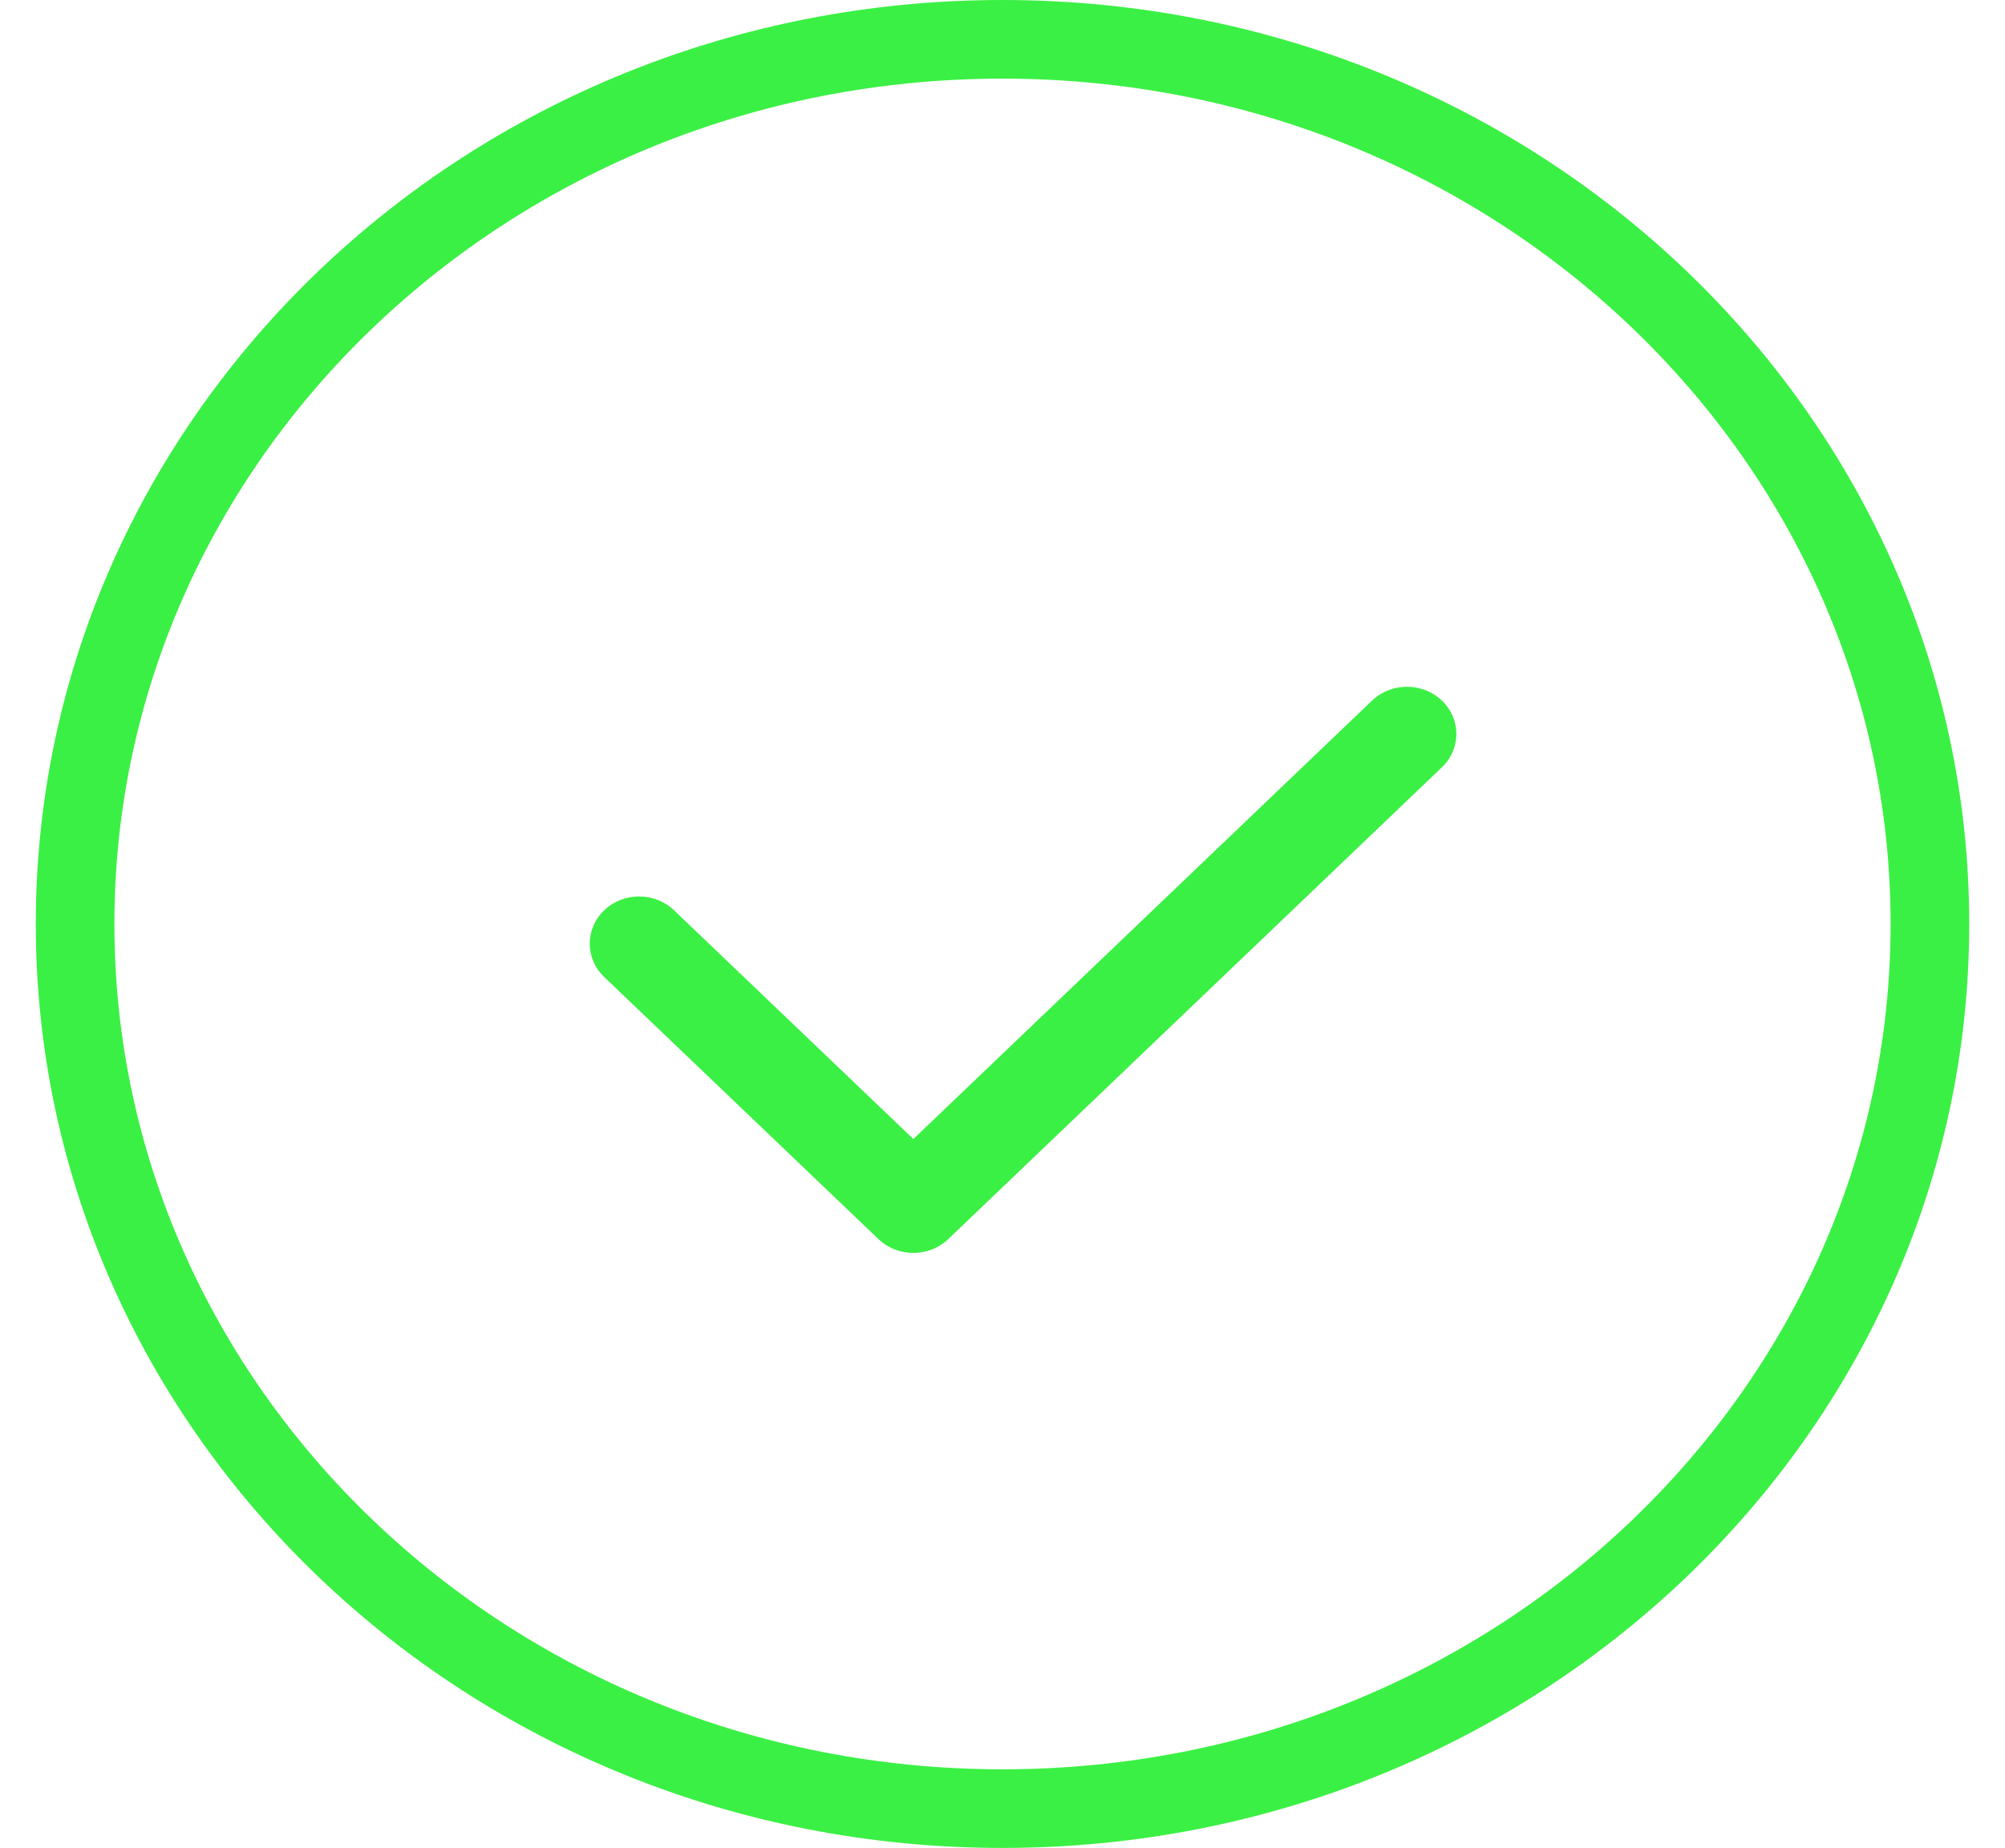 <svg width="51" height="47" viewBox="0 0 51 47" fill="none" xmlns="http://www.w3.org/2000/svg">
<path d="M49.09 23.5C49.09 35.884 38.572 46 25.5 46C12.428 46 1.91 35.884 1.91 23.5C1.91 11.116 12.428 1 25.5 1C38.572 1 49.09 11.116 49.09 23.5Z" stroke="#3BF044" stroke-width="2"/>
<path fill-rule="evenodd" clip-rule="evenodd" d="M36.677 17.818C37.167 18.287 37.167 19.047 36.677 19.515L24.12 31.515C23.63 31.984 22.835 31.984 22.345 31.515L15.369 24.849C14.878 24.38 14.878 23.62 15.369 23.152C15.859 22.683 16.654 22.683 17.145 23.152L23.233 28.97L34.901 17.818C35.392 17.35 36.187 17.35 36.677 17.818Z" fill="#3BF044"/>
</svg>
